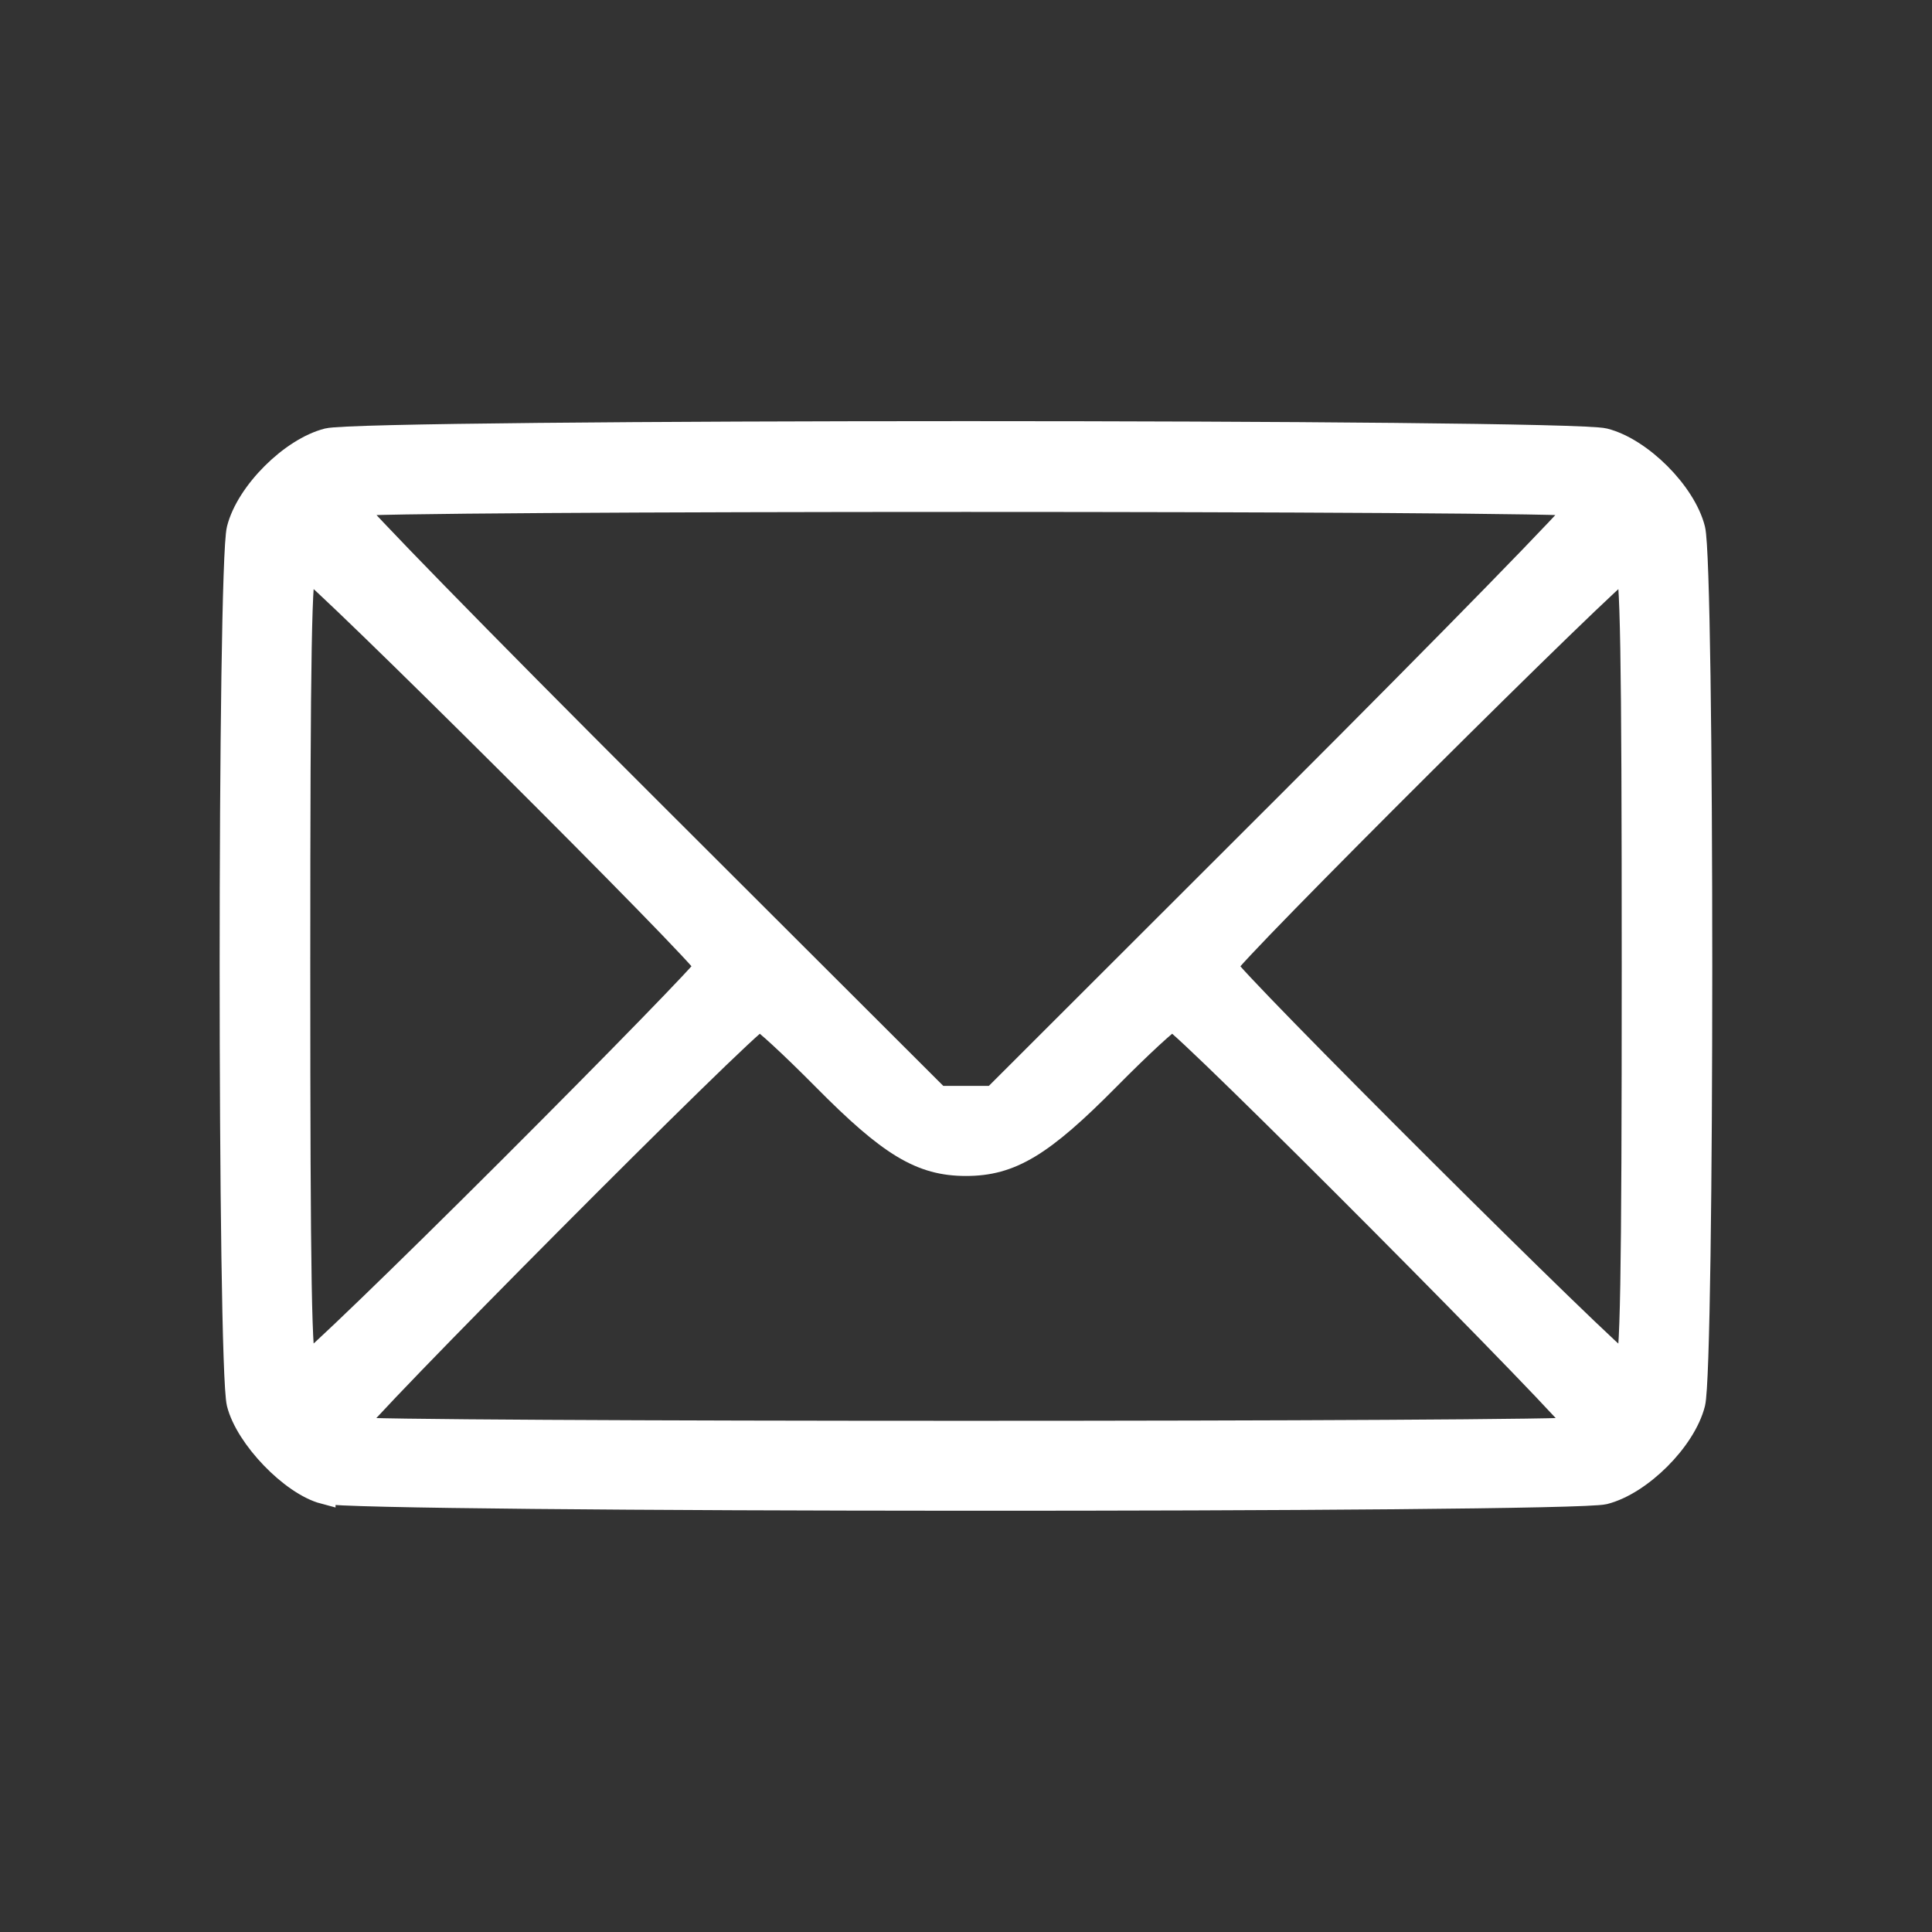 <?xml version="1.0" encoding="UTF-8" standalone="no"?>
<!-- Created with Inkscape (http://www.inkscape.org/) -->

<svg
   xmlns:dc="http://purl.org/dc/elements/1.1/"
   xmlns:cc="http://creativecommons.org/ns#"
   xmlns:rdf="http://www.w3.org/1999/02/22-rdf-syntax-ns#"
   xmlns:svg="http://www.w3.org/2000/svg"
   xmlns="http://www.w3.org/2000/svg"
   xmlns:sodipodi="http://sodipodi.sourceforge.net/DTD/sodipodi-0.dtd"
   xmlns:inkscape="http://www.inkscape.org/namespaces/inkscape"
   width="25mm"
   height="25mm"
   viewBox="0 0 25 25"
   version="1.1"
   id="svg10048"
   inkscape:version="0.92.2 5c3e80d, 2017-08-06"
   sodipodi:docname="mail.svg">
  <rect x="0" y="0" width="25" height="25" fill="#333333" stroke="none"/>
  <defs
     id="defs10042">
    <clipPath
       clipPathUnits="userSpaceOnUse"
       id="clipPath15409">
      <rect
         ry="0"
         y="168.453"
         x="-507.818"
         height="105.425"
         width="91.546"
         id="rect15411"
         style="opacity:0.687;fill:#ffffff;fill-opacity:1;stroke:none;stroke-width:0.965;stroke-linecap:round;stroke-linejoin:round;stroke-miterlimit:4;stroke-dasharray:none;stroke-opacity:1" />
    </clipPath>
  </defs>
  <sodipodi:namedview
     id="base"
     pagecolor="#ffffff"
     bordercolor="#666666"
     borderopacity="1.0"
     inkscape:pageopacity="0.0"
     inkscape:pageshadow="2"
     inkscape:zoom="0.35"
     inkscape:cx="-302.48892"
     inkscape:cy="502.45207"
     inkscape:document-units="mm"
     inkscape:current-layer="layer1"
     showgrid="false"
     inkscape:window-width="2048"
     inkscape:window-height="1447"
     inkscape:window-x="0"
     inkscape:window-y="1"
     inkscape:window-maximized="0" />
  <g
     inkscape:label="Capa 1"
     inkscape:groupmode="layer"
     id="layer1"
     transform="translate(0,-272)">
    <path
       style="fill:#ffffff;stroke:#ffffff;stroke-width:0.3;stroke-miterlimit:4;stroke-dasharray:none;stroke-opacity:1"
       d="m 4.192,291.312 c -0.419,-0.111 -0.999,-0.713 -1.109,-1.152 -0.121,-0.481 -0.121,-10.83 0,-11.312 0.118,-0.471 0.687,-1.038 1.157,-1.157 0.485,-0.122 16.034,-0.122 16.519,0 0.471,0.118 1.039,0.686 1.157,1.157 0.121,0.481 0.121,10.83 0,11.312 -0.119,0.471 -0.687,1.038 -1.157,1.157 -0.45,0.113 -16.136,0.108 -16.567,-0.007 z m 16.247,-0.827 c 0.058,-0.058 -5.152,-5.294 -5.267,-5.294 -0.041,0 -0.415,0.345 -0.831,0.766 -0.856,0.866 -1.261,1.11 -1.841,1.11 -0.58,0 -0.985,-0.244 -1.841,-1.11 -0.417,-0.421 -0.791,-0.766 -0.831,-0.766 -0.115,0 -5.324,5.236 -5.267,5.294 0.067,0.067 15.812,0.067 15.879,0 z M 6.592,287.123 c 1.401,-1.4 2.548,-2.578 2.548,-2.618 0,-0.106 -5.078,-5.165 -5.184,-5.165 -0.072,0 -0.091,1.069 -0.091,5.164 0,4.072 0.019,5.164 0.09,5.164 0.049,0 1.236,-1.146 2.638,-2.546 z m 14.543,-2.619 c 0,-4.072 -0.019,-5.164 -0.09,-5.164 -0.106,0 -5.185,5.058 -5.185,5.164 0,0.106 5.078,5.165 5.184,5.165 0.072,0 0.091,-1.069 0.091,-5.164 z m -4.468,-2.108 c 2.095,-2.093 3.793,-3.832 3.773,-3.864 -0.048,-0.077 -15.833,-0.077 -15.881,2.6e-4 -0.02,0.033 1.678,1.772 3.774,3.864 l 3.811,3.805 h 0.357 0.357 z"
       id="path8509-7"
       inkscape:connector-curvature="0"
       inkscape:export-filename="/Users/alonso/Documents/Ariel/AIH/AIH GROUP/Website/Recursos/DIVISIONES/ICONOS/mail.png"
       inkscape:export-xdpi="156"
       inkscape:export-ydpi="156" />
  </g>
</svg>

